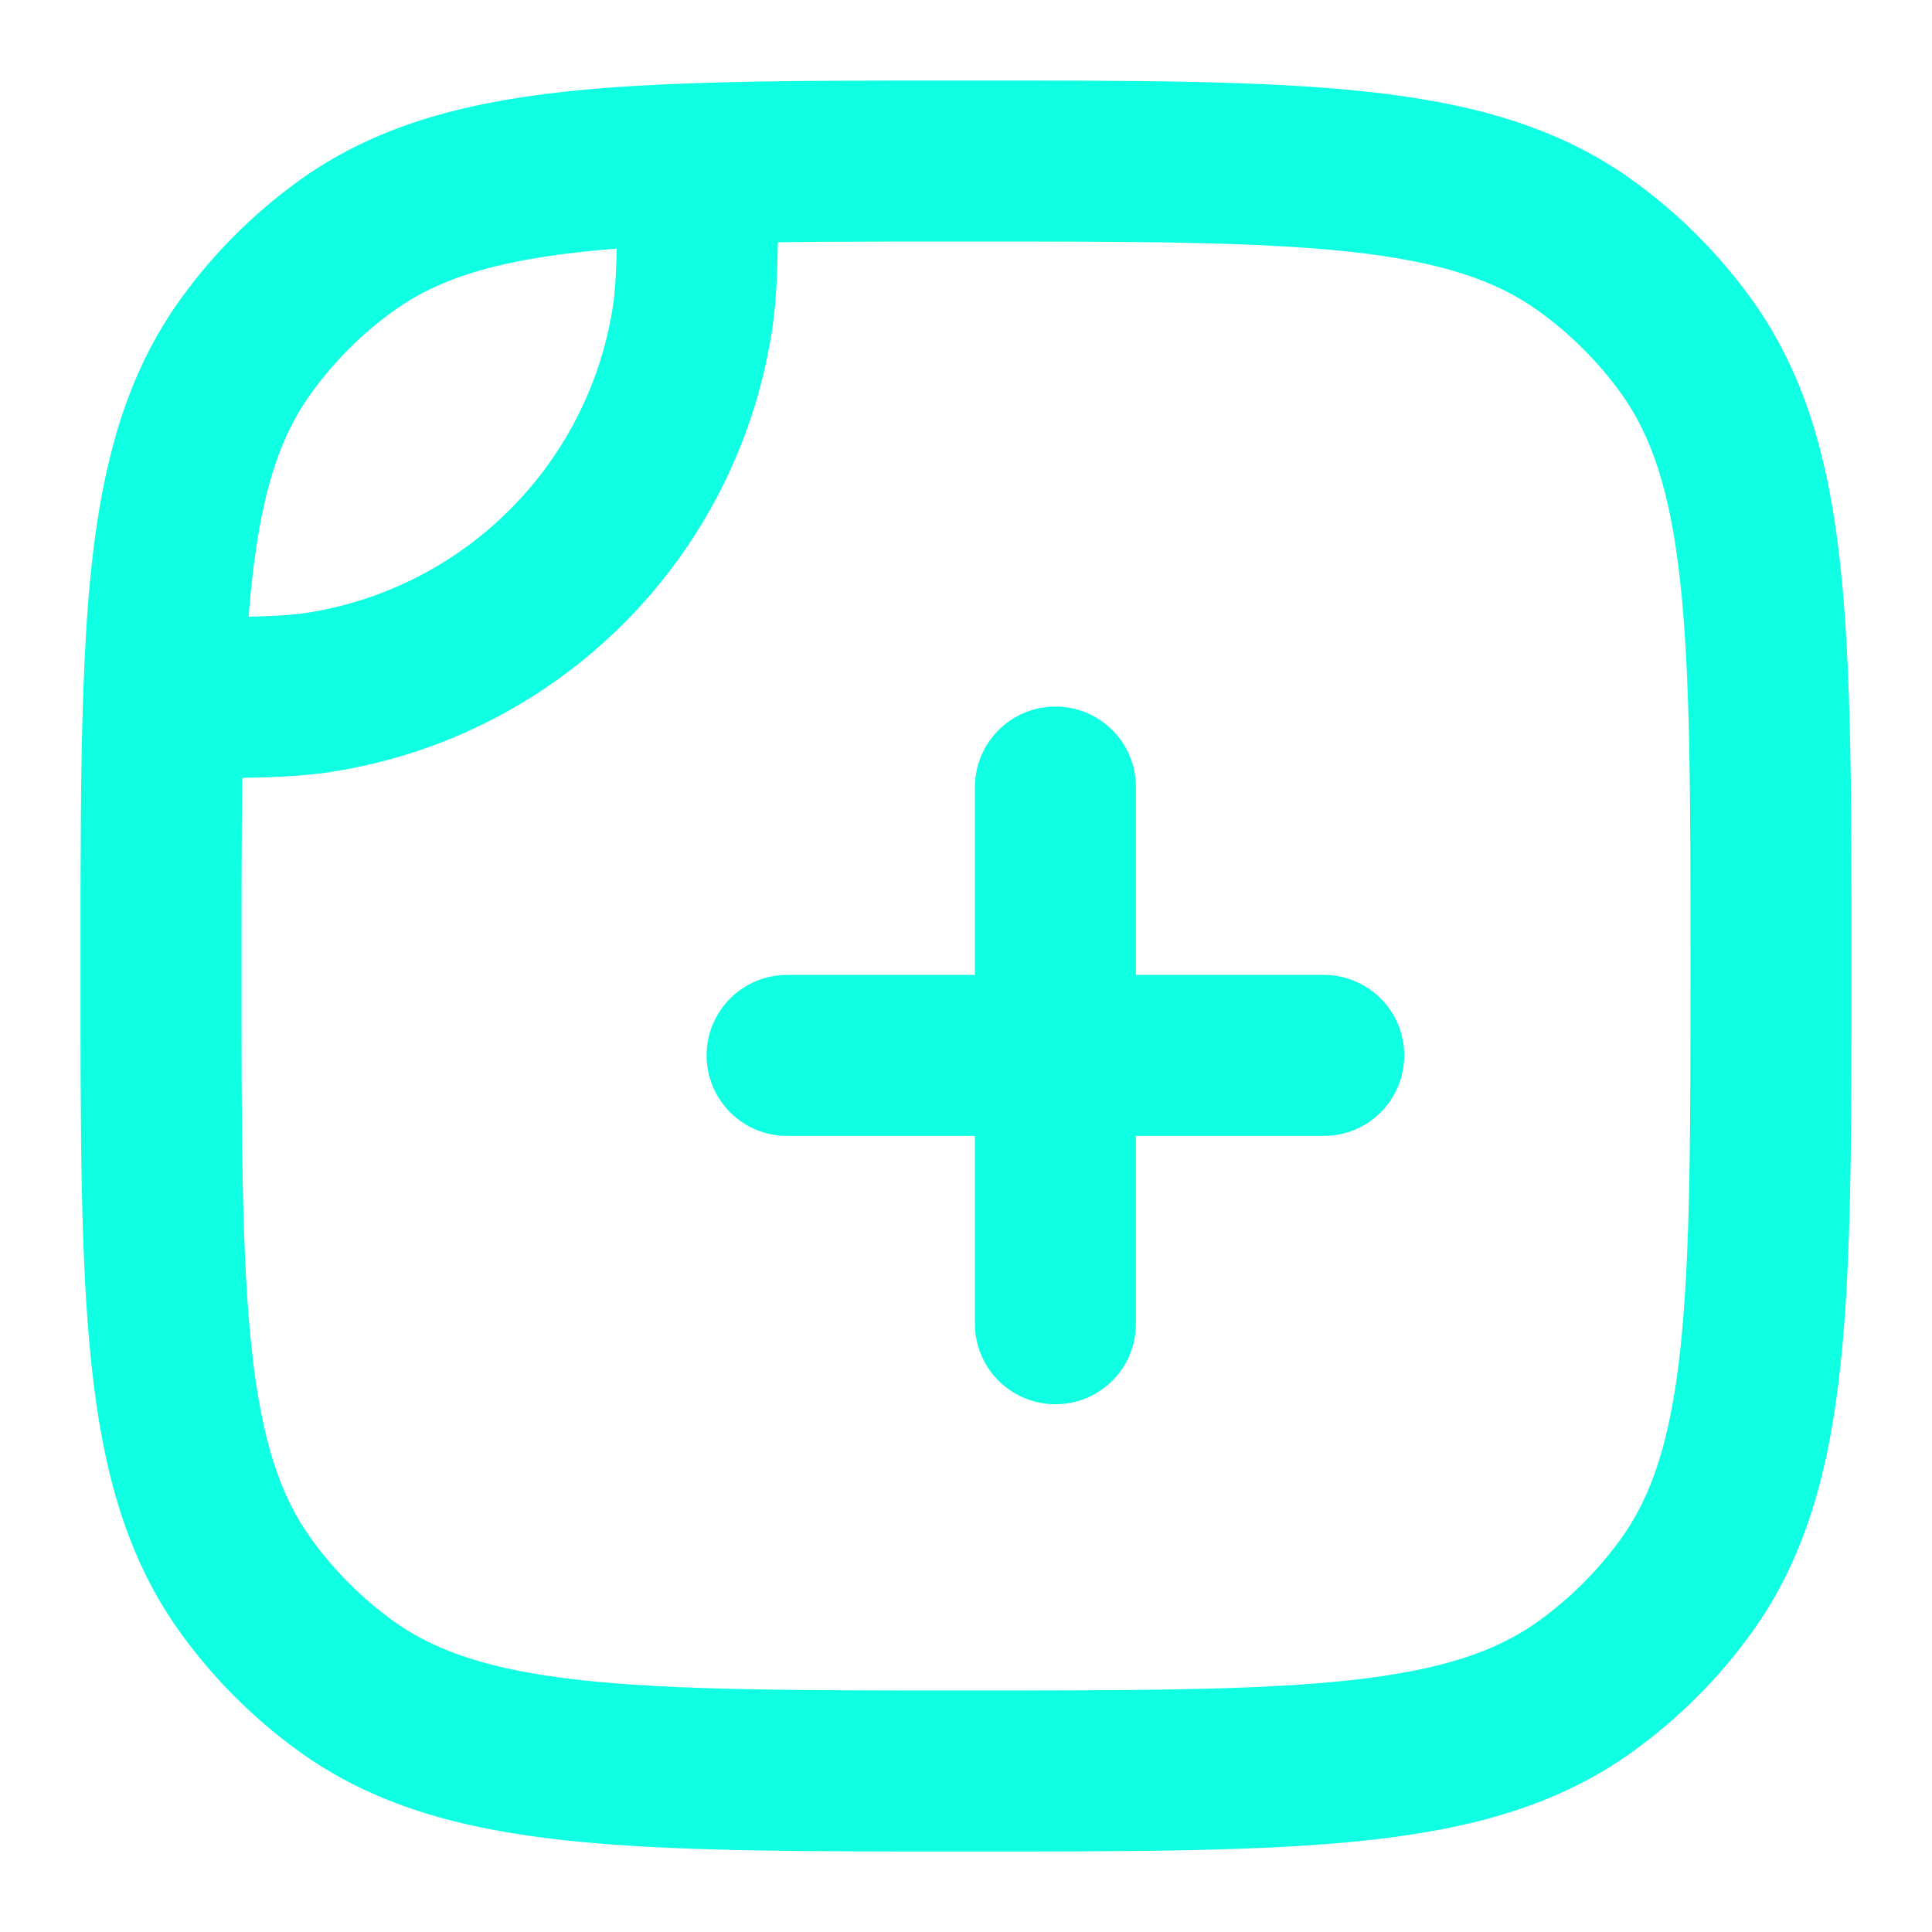 <svg xmlns="http://www.w3.org/2000/svg" width="18" height="18" viewBox="0 0 18 18" fill="none">
  <path d="M2.985 6.449L3.102 7.189L3.102 7.189L2.985 6.449ZM6.449 2.985L7.189 3.102L7.189 3.102L6.449 2.985ZM14.782 15.704L14.342 15.098L14.782 15.704ZM15.704 14.782L15.098 14.342L15.704 14.782ZM2.296 14.782L2.903 14.342L2.296 14.782ZM3.218 15.704L3.658 15.098L3.218 15.704ZM3.218 2.296L2.777 1.689L3.218 2.296ZM2.296 3.218L1.689 2.777L2.296 3.218ZM14.782 2.296L14.342 2.903L14.782 2.296ZM15.704 3.218L15.098 3.658L15.704 3.218ZM6.5 1.524L6.474 0.775L6.5 1.524ZM1.524 6.5L0.775 6.474L1.524 6.5ZM7.333 9.083C6.919 9.083 6.583 9.419 6.583 9.833C6.583 10.248 6.919 10.583 7.333 10.583V9.083ZM12.333 10.583C12.748 10.583 13.083 10.248 13.083 9.833C13.083 9.419 12.748 9.083 12.333 9.083V10.583ZM9.083 12.333C9.083 12.748 9.419 13.083 9.833 13.083C10.248 13.083 10.583 12.748 10.583 12.333H9.083ZM10.583 7.333C10.583 6.919 10.248 6.583 9.833 6.583C9.419 6.583 9.083 6.919 9.083 7.333H10.583ZM3.102 7.189C5.206 6.856 6.856 5.206 7.189 3.102L5.708 2.868C5.476 4.33 4.33 5.476 2.868 5.708L3.102 7.189ZM9 17.25C10.546 17.25 11.765 17.251 12.733 17.146C13.715 17.04 14.527 16.817 15.223 16.311L14.342 15.098C13.943 15.387 13.426 15.562 12.572 15.655C11.703 15.749 10.579 15.75 9 15.75V17.25ZM15.75 9C15.75 10.579 15.749 11.703 15.655 12.572C15.562 13.426 15.387 13.943 15.098 14.342L16.311 15.223C16.817 14.527 17.04 13.715 17.146 12.733C17.251 11.765 17.25 10.546 17.25 9H15.75ZM15.223 16.311C15.641 16.008 16.008 15.641 16.311 15.223L15.098 14.342C14.887 14.632 14.632 14.887 14.342 15.098L15.223 16.311ZM0.75 9C0.75 10.546 0.749 11.765 0.854 12.733C0.96 13.715 1.183 14.527 1.689 15.223L2.903 14.342C2.613 13.943 2.438 13.426 2.345 12.572C2.251 11.703 2.25 10.579 2.25 9H0.75ZM9 15.75C7.421 15.75 6.297 15.749 5.428 15.655C4.574 15.562 4.057 15.387 3.658 15.098L2.777 16.311C3.474 16.817 4.285 17.04 5.267 17.146C6.235 17.251 7.454 17.25 9 17.25V15.75ZM1.689 15.223C1.992 15.641 2.359 16.008 2.777 16.311L3.658 15.098C3.368 14.887 3.113 14.632 2.903 14.342L1.689 15.223ZM2.777 1.689C2.359 1.992 1.992 2.359 1.689 2.777L2.903 3.658C3.113 3.368 3.368 3.113 3.658 2.903L2.777 1.689ZM9 2.25C10.579 2.25 11.703 2.251 12.572 2.345C13.426 2.438 13.943 2.613 14.342 2.903L15.223 1.689C14.527 1.183 13.715 0.96 12.733 0.854C11.765 0.749 10.546 0.75 9 0.75V2.25ZM17.25 9C17.25 7.454 17.251 6.235 17.146 5.267C17.04 4.285 16.817 3.474 16.311 2.777L15.098 3.658C15.387 4.057 15.562 4.574 15.655 5.428C15.749 6.297 15.75 7.421 15.75 9H17.25ZM14.342 2.903C14.632 3.113 14.887 3.368 15.098 3.658L16.311 2.777C16.008 2.359 15.641 1.992 15.223 1.689L14.342 2.903ZM9 0.75C8.03 0.75 7.194 0.75 6.474 0.775L6.526 2.274C7.214 2.25 8.022 2.25 9 2.25V0.75ZM6.474 0.775C4.912 0.828 3.73 0.997 2.777 1.689L3.658 2.903C4.213 2.499 4.981 2.327 6.526 2.274L6.474 0.775ZM5.75 1.524C5.75 2.31 5.747 2.62 5.708 2.868L7.189 3.102C7.252 2.709 7.25 2.255 7.25 1.524L5.75 1.524ZM2.25 9C2.25 8.022 2.25 7.214 2.274 6.526L0.775 6.474C0.75 7.194 0.75 8.03 0.75 9H2.25ZM2.274 6.526C2.327 4.981 2.499 4.213 2.903 3.658L1.689 2.777C0.997 3.73 0.828 4.912 0.775 6.474L2.274 6.526ZM1.524 7.25C2.255 7.25 2.709 7.252 3.102 7.189L2.868 5.708C2.62 5.747 2.31 5.75 1.524 5.75L1.524 7.25ZM7.333 10.583H12.333V9.083H7.333V10.583ZM10.583 12.333V7.333H9.083V12.333H10.583Z" fill="#0EFFE2"/>
</svg>